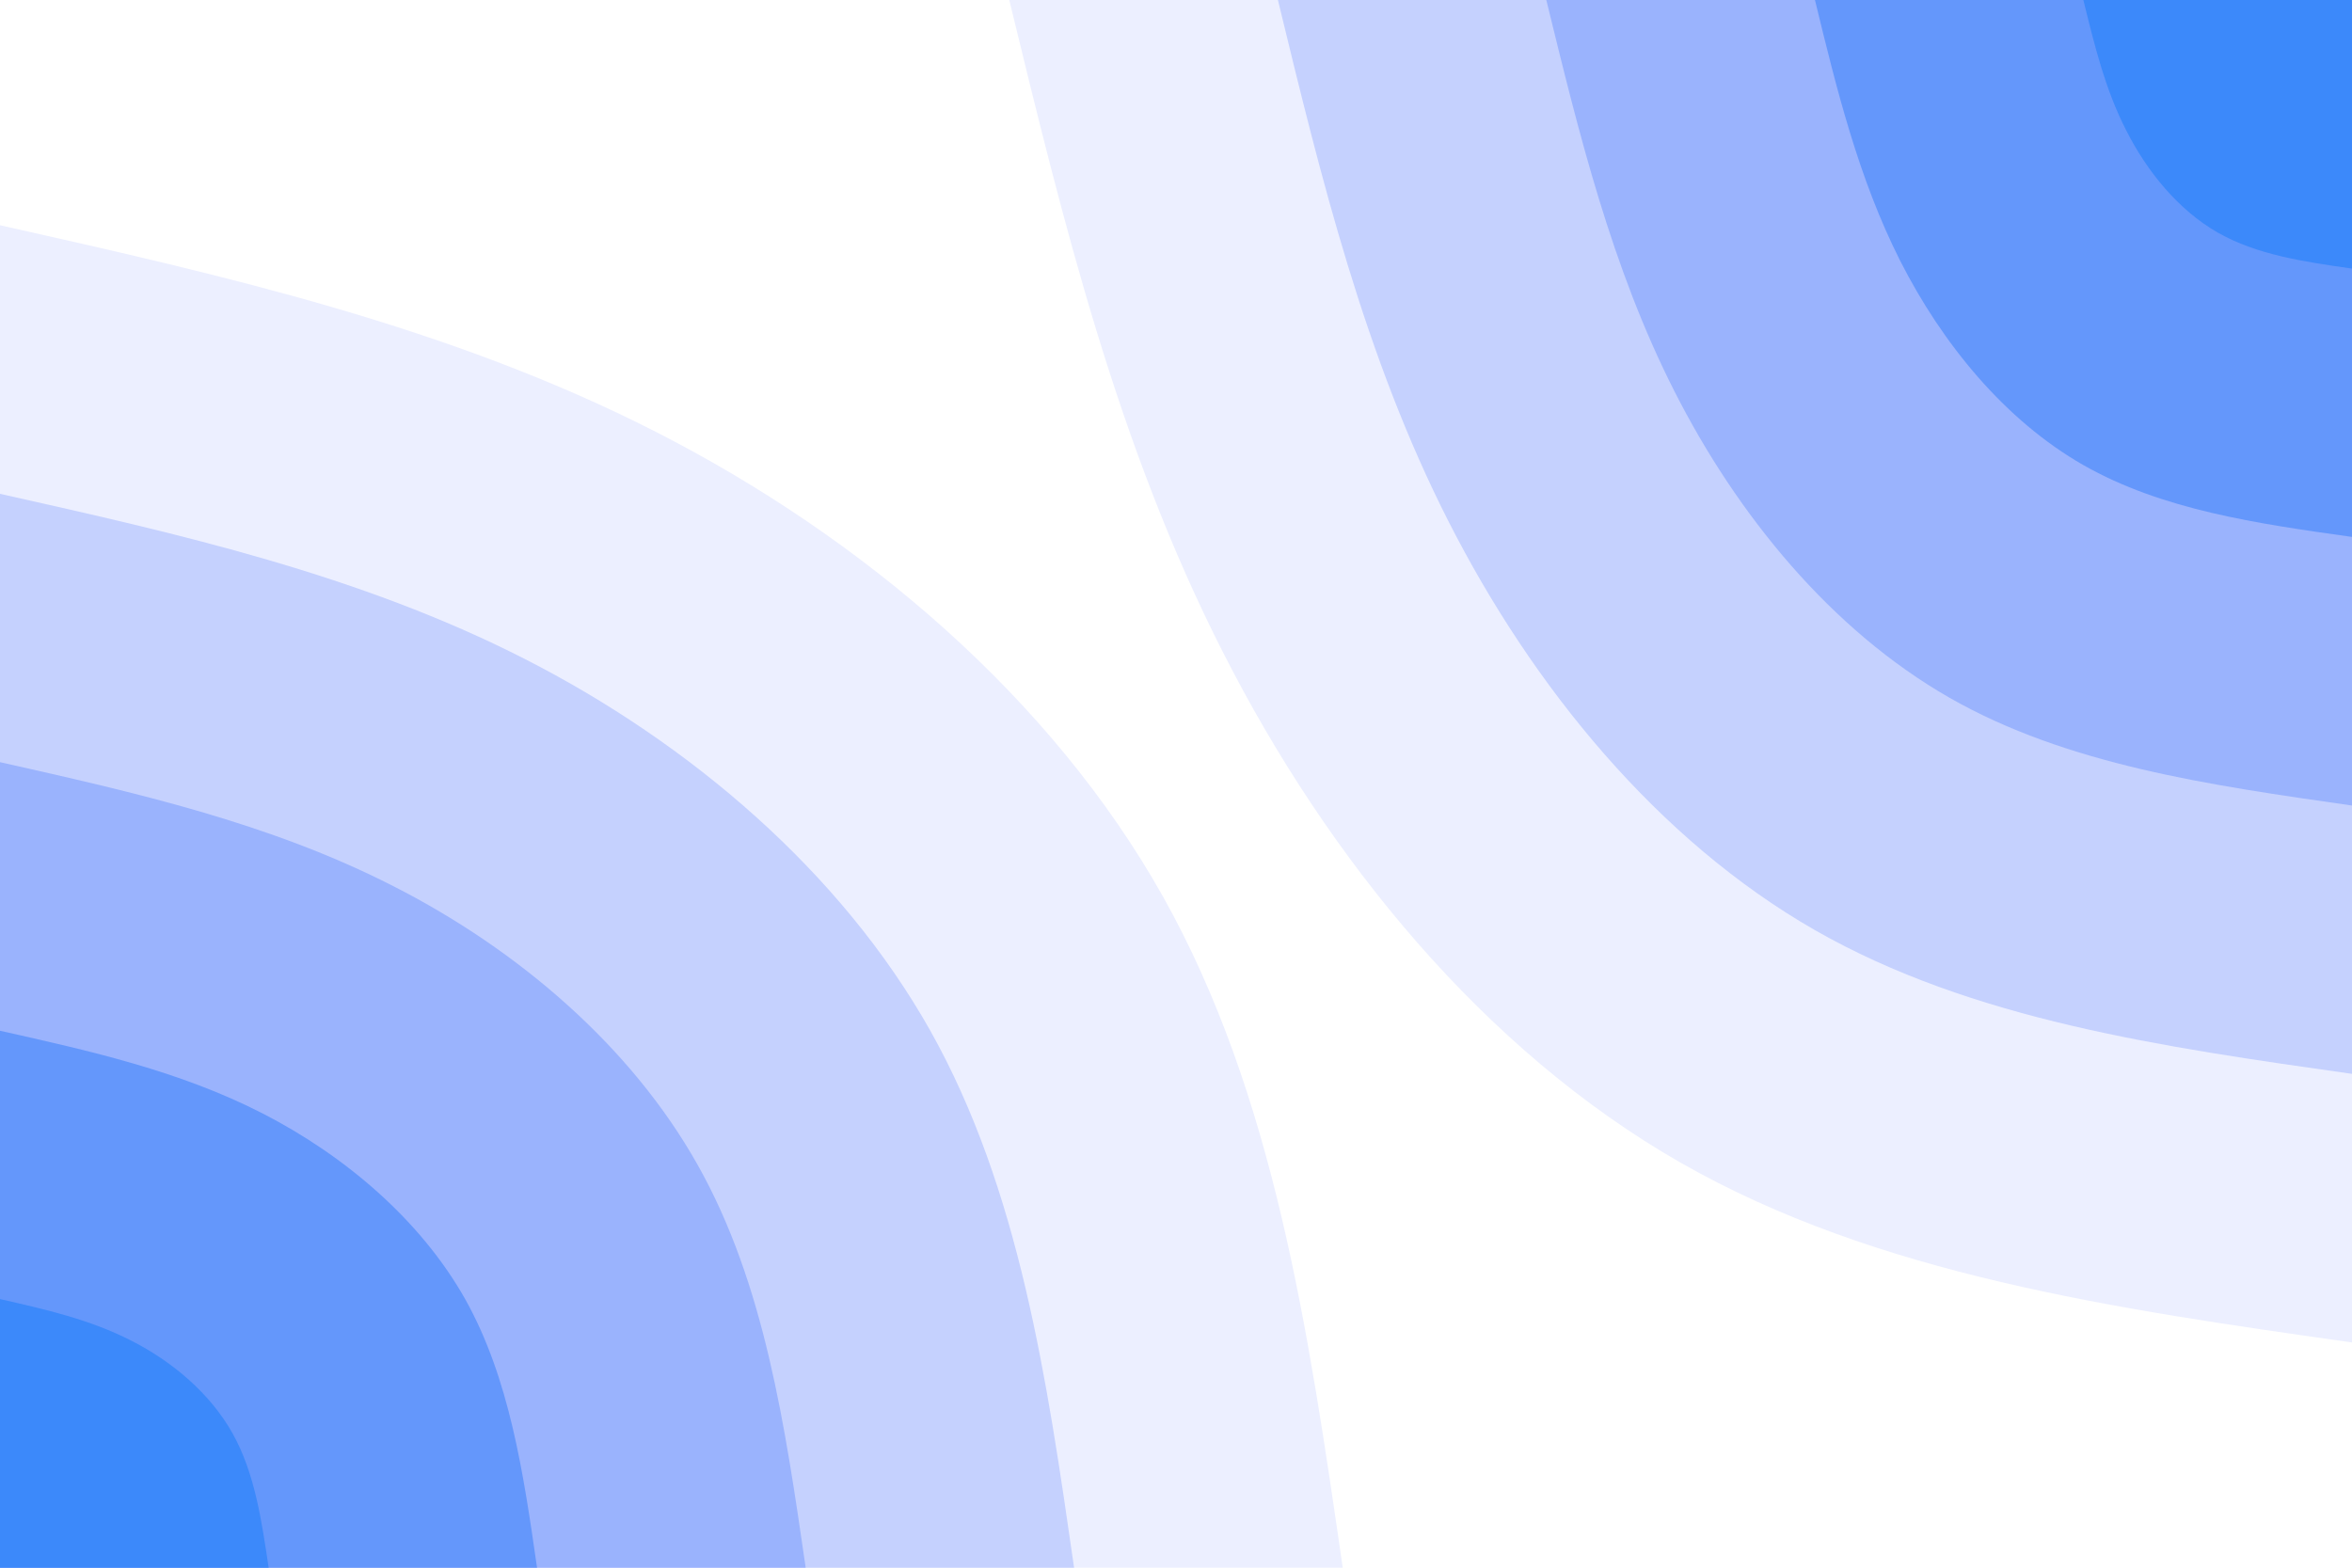 <svg id="visual" viewBox="0 0 900 600" width="900" height="600" xmlns="http://www.w3.org/2000/svg" xmlns:xlink="http://www.w3.org/1999/xlink" version="1.1"><rect x="0" y="0" width="900" height="600" fill="#ffffff"></rect><defs><linearGradient id="grad1_0" x1="33.3%" y1="0%" x2="100%" y2="100%"><stop offset="20%" stop-color="#3c89fa" stop-opacity="1"></stop><stop offset="80%" stop-color="#3c89fa" stop-opacity="1"></stop></linearGradient></defs><defs><linearGradient id="grad1_1" x1="33.3%" y1="0%" x2="100%" y2="100%"><stop offset="20%" stop-color="#3c89fa" stop-opacity="1"></stop><stop offset="80%" stop-color="#81a5fc" stop-opacity="1"></stop></linearGradient></defs><defs><linearGradient id="grad1_2" x1="33.3%" y1="0%" x2="100%" y2="100%"><stop offset="20%" stop-color="#b0c2fe" stop-opacity="1"></stop><stop offset="80%" stop-color="#81a5fc" stop-opacity="1"></stop></linearGradient></defs><defs><linearGradient id="grad1_3" x1="33.3%" y1="0%" x2="100%" y2="100%"><stop offset="20%" stop-color="#b0c2fe" stop-opacity="1"></stop><stop offset="80%" stop-color="#d9e0ff" stop-opacity="1"></stop></linearGradient></defs><defs><linearGradient id="grad1_4" x1="33.3%" y1="0%" x2="100%" y2="100%"><stop offset="20%" stop-color="#ffffff" stop-opacity="1"></stop><stop offset="80%" stop-color="#d9e0ff" stop-opacity="1"></stop></linearGradient></defs><defs><linearGradient id="grad2_0" x1="0%" y1="0%" x2="66.7%" y2="100%"><stop offset="20%" stop-color="#3c89fa" stop-opacity="1"></stop><stop offset="80%" stop-color="#3c89fa" stop-opacity="1"></stop></linearGradient></defs><defs><linearGradient id="grad2_1" x1="0%" y1="0%" x2="66.7%" y2="100%"><stop offset="20%" stop-color="#81a5fc" stop-opacity="1"></stop><stop offset="80%" stop-color="#3c89fa" stop-opacity="1"></stop></linearGradient></defs><defs><linearGradient id="grad2_2" x1="0%" y1="0%" x2="66.7%" y2="100%"><stop offset="20%" stop-color="#81a5fc" stop-opacity="1"></stop><stop offset="80%" stop-color="#b0c2fe" stop-opacity="1"></stop></linearGradient></defs><defs><linearGradient id="grad2_3" x1="0%" y1="0%" x2="66.7%" y2="100%"><stop offset="20%" stop-color="#d9e0ff" stop-opacity="1"></stop><stop offset="80%" stop-color="#b0c2fe" stop-opacity="1"></stop></linearGradient></defs><defs><linearGradient id="grad2_4" x1="0%" y1="0%" x2="66.7%" y2="100%"><stop offset="20%" stop-color="#d9e0ff" stop-opacity="1"></stop><stop offset="80%" stop-color="#ffffff" stop-opacity="1"></stop></linearGradient></defs><g transform="translate(900, 0)"><path d="M0 513.8C-90.8 500.9 -181.6 488 -256.9 445C-332.2 401.9 -391.9 328.7 -432.1 249.5C-472.4 170.3 -493.1 85.2 -513.8 0L0 0Z" fill="#ecefff"></path><path d="M0 411C-72.6 400.7 -145.3 390.4 -205.5 356C-265.7 321.5 -313.5 262.9 -345.7 199.6C-377.9 136.3 -394.5 68.1 -411 0L0 0Z" fill="#c5d1fe"></path><path d="M0 308.3C-54.5 300.5 -109 292.8 -154.1 267C-199.3 241.1 -235.2 197.2 -259.3 149.7C-283.4 102.2 -295.8 51.1 -308.3 0L0 0Z" fill="#9ab3fd"></path><path d="M0 205.5C-36.3 200.4 -72.6 195.2 -102.8 178C-132.9 160.8 -156.8 131.5 -172.9 99.8C-188.9 68.1 -197.2 34.1 -205.5 0L0 0Z" fill="#6497fb"></path><path d="M0 102.8C-18.2 100.2 -36.3 97.6 -51.4 89C-66.4 80.4 -78.4 65.7 -86.4 49.9C-94.5 34.1 -98.6 17 -102.8 0L0 0Z" fill="#3c89fa"></path></g><g transform="translate(0, 600)"><path d="M0 -513.8C86 -494.5 171.9 -475.1 251 -434.7C330.1 -394.3 402.3 -332.9 445 -256.9C487.6 -180.9 500.7 -90.5 513.8 0L0 0Z" fill="#ecefff"></path><path d="M0 -411C68.8 -395.6 137.5 -380.1 200.8 -347.8C264.1 -315.5 321.8 -266.3 356 -205.5C390.1 -144.7 400.6 -72.4 411 0L0 0Z" fill="#c5d1fe"></path><path d="M0 -308.3C51.6 -296.7 103.1 -285.1 150.6 -260.8C198.1 -236.6 241.4 -199.7 267 -154.1C292.6 -108.6 300.4 -54.3 308.3 0L0 0Z" fill="#9ab3fd"></path><path d="M0 -205.5C34.4 -197.8 68.8 -190.1 100.4 -173.9C132 -157.7 160.9 -133.1 178 -102.8C195 -72.4 200.3 -36.2 205.5 0L0 0Z" fill="#6497fb"></path><path d="M0 -102.8C17.2 -98.9 34.4 -95 50.2 -86.9C66 -78.9 80.5 -66.6 89 -51.4C97.5 -36.2 100.1 -18.1 102.8 0L0 0Z" fill="#3c89fa"></path></g></svg>
